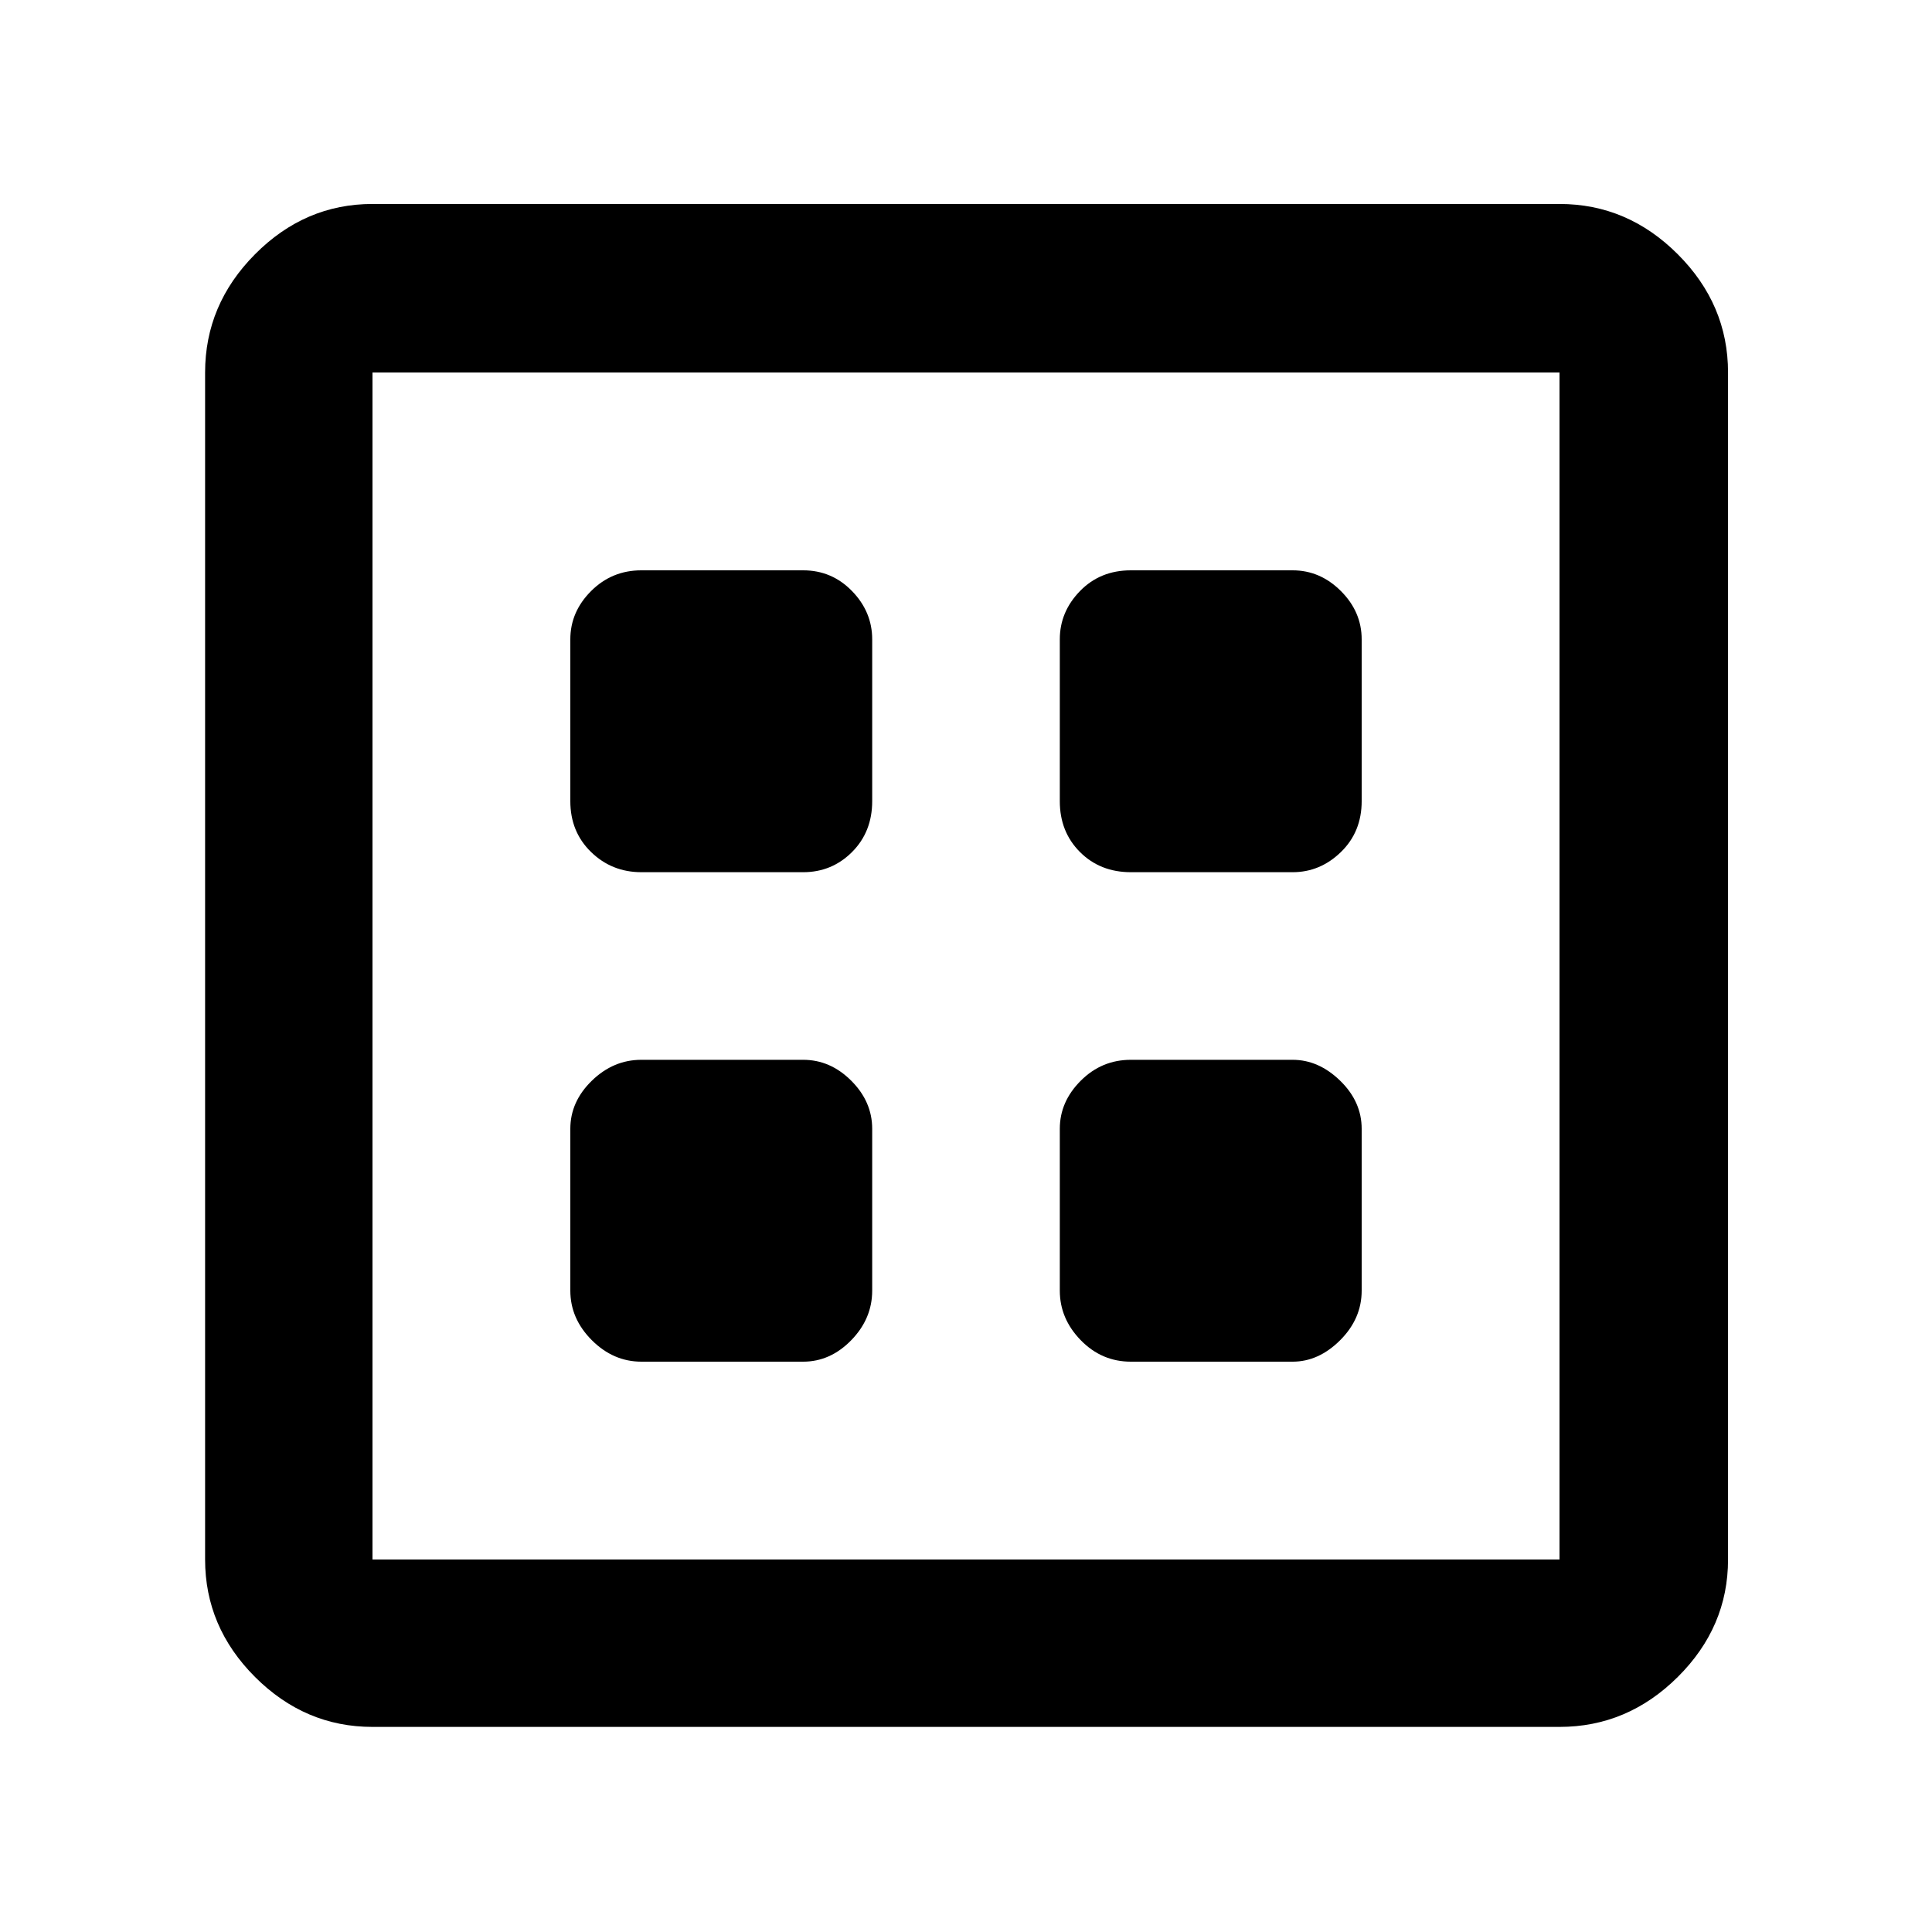 <svg xmlns="http://www.w3.org/2000/svg" height="48" viewBox="0 -960 960 960" width="48"><path d="M318.7-283.39h80.39q13.5 0 23.9-10.68 10.4-10.69 10.4-24.63v-80.39q0-13.5-10.4-23.9-10.4-10.4-23.9-10.4H318.7q-13.94 0-24.63 10.4-10.68 10.4-10.68 23.9v80.39q0 13.94 10.68 24.63 10.69 10.68 24.63 10.68Zm243.21 0h80.39q12.94 0 23.63-10.68 10.68-10.69 10.68-24.63v-80.39q0-13.5-10.68-23.9-10.69-10.4-23.63-10.4h-80.39q-14.5 0-24.9 10.4-10.4 10.4-10.4 23.9v80.39q0 13.94 10.4 24.63 10.4 10.68 24.9 10.68ZM318.7-526.61h80.39q14.25 0 24.28-10.02 10.02-10.03 10.02-25.28v-80.39q0-13.69-10.02-24-10.03-10.31-24.28-10.31H318.7q-14.69 0-25 10.31t-10.31 24v80.39q0 15.25 10.31 25.28 10.31 10.02 25 10.02Zm243.21 0h80.39q13.69 0 24-10.02 10.31-10.03 10.31-25.28v-80.39q0-13.69-10.31-24t-24-10.31h-80.39q-15.25 0-25.28 10.31-10.02 10.31-10.02 24v80.39q0 15.25 10.02 25.28 10.03 10.02 25.28 10.02Zm-376.82 424.7q-33.55 0-58.37-24.81-24.81-24.82-24.81-58.37v-589.82q0-33.79 24.81-58.76 24.82-24.98 58.37-24.98h589.82q33.79 0 58.76 24.98 24.98 24.97 24.98 58.76v589.82q0 33.55-24.98 58.37-24.97 24.81-58.76 24.81H185.09Zm0-83.18h589.82v-589.82H185.09v589.82Zm0-589.82v589.82-589.82Z"/></svg>